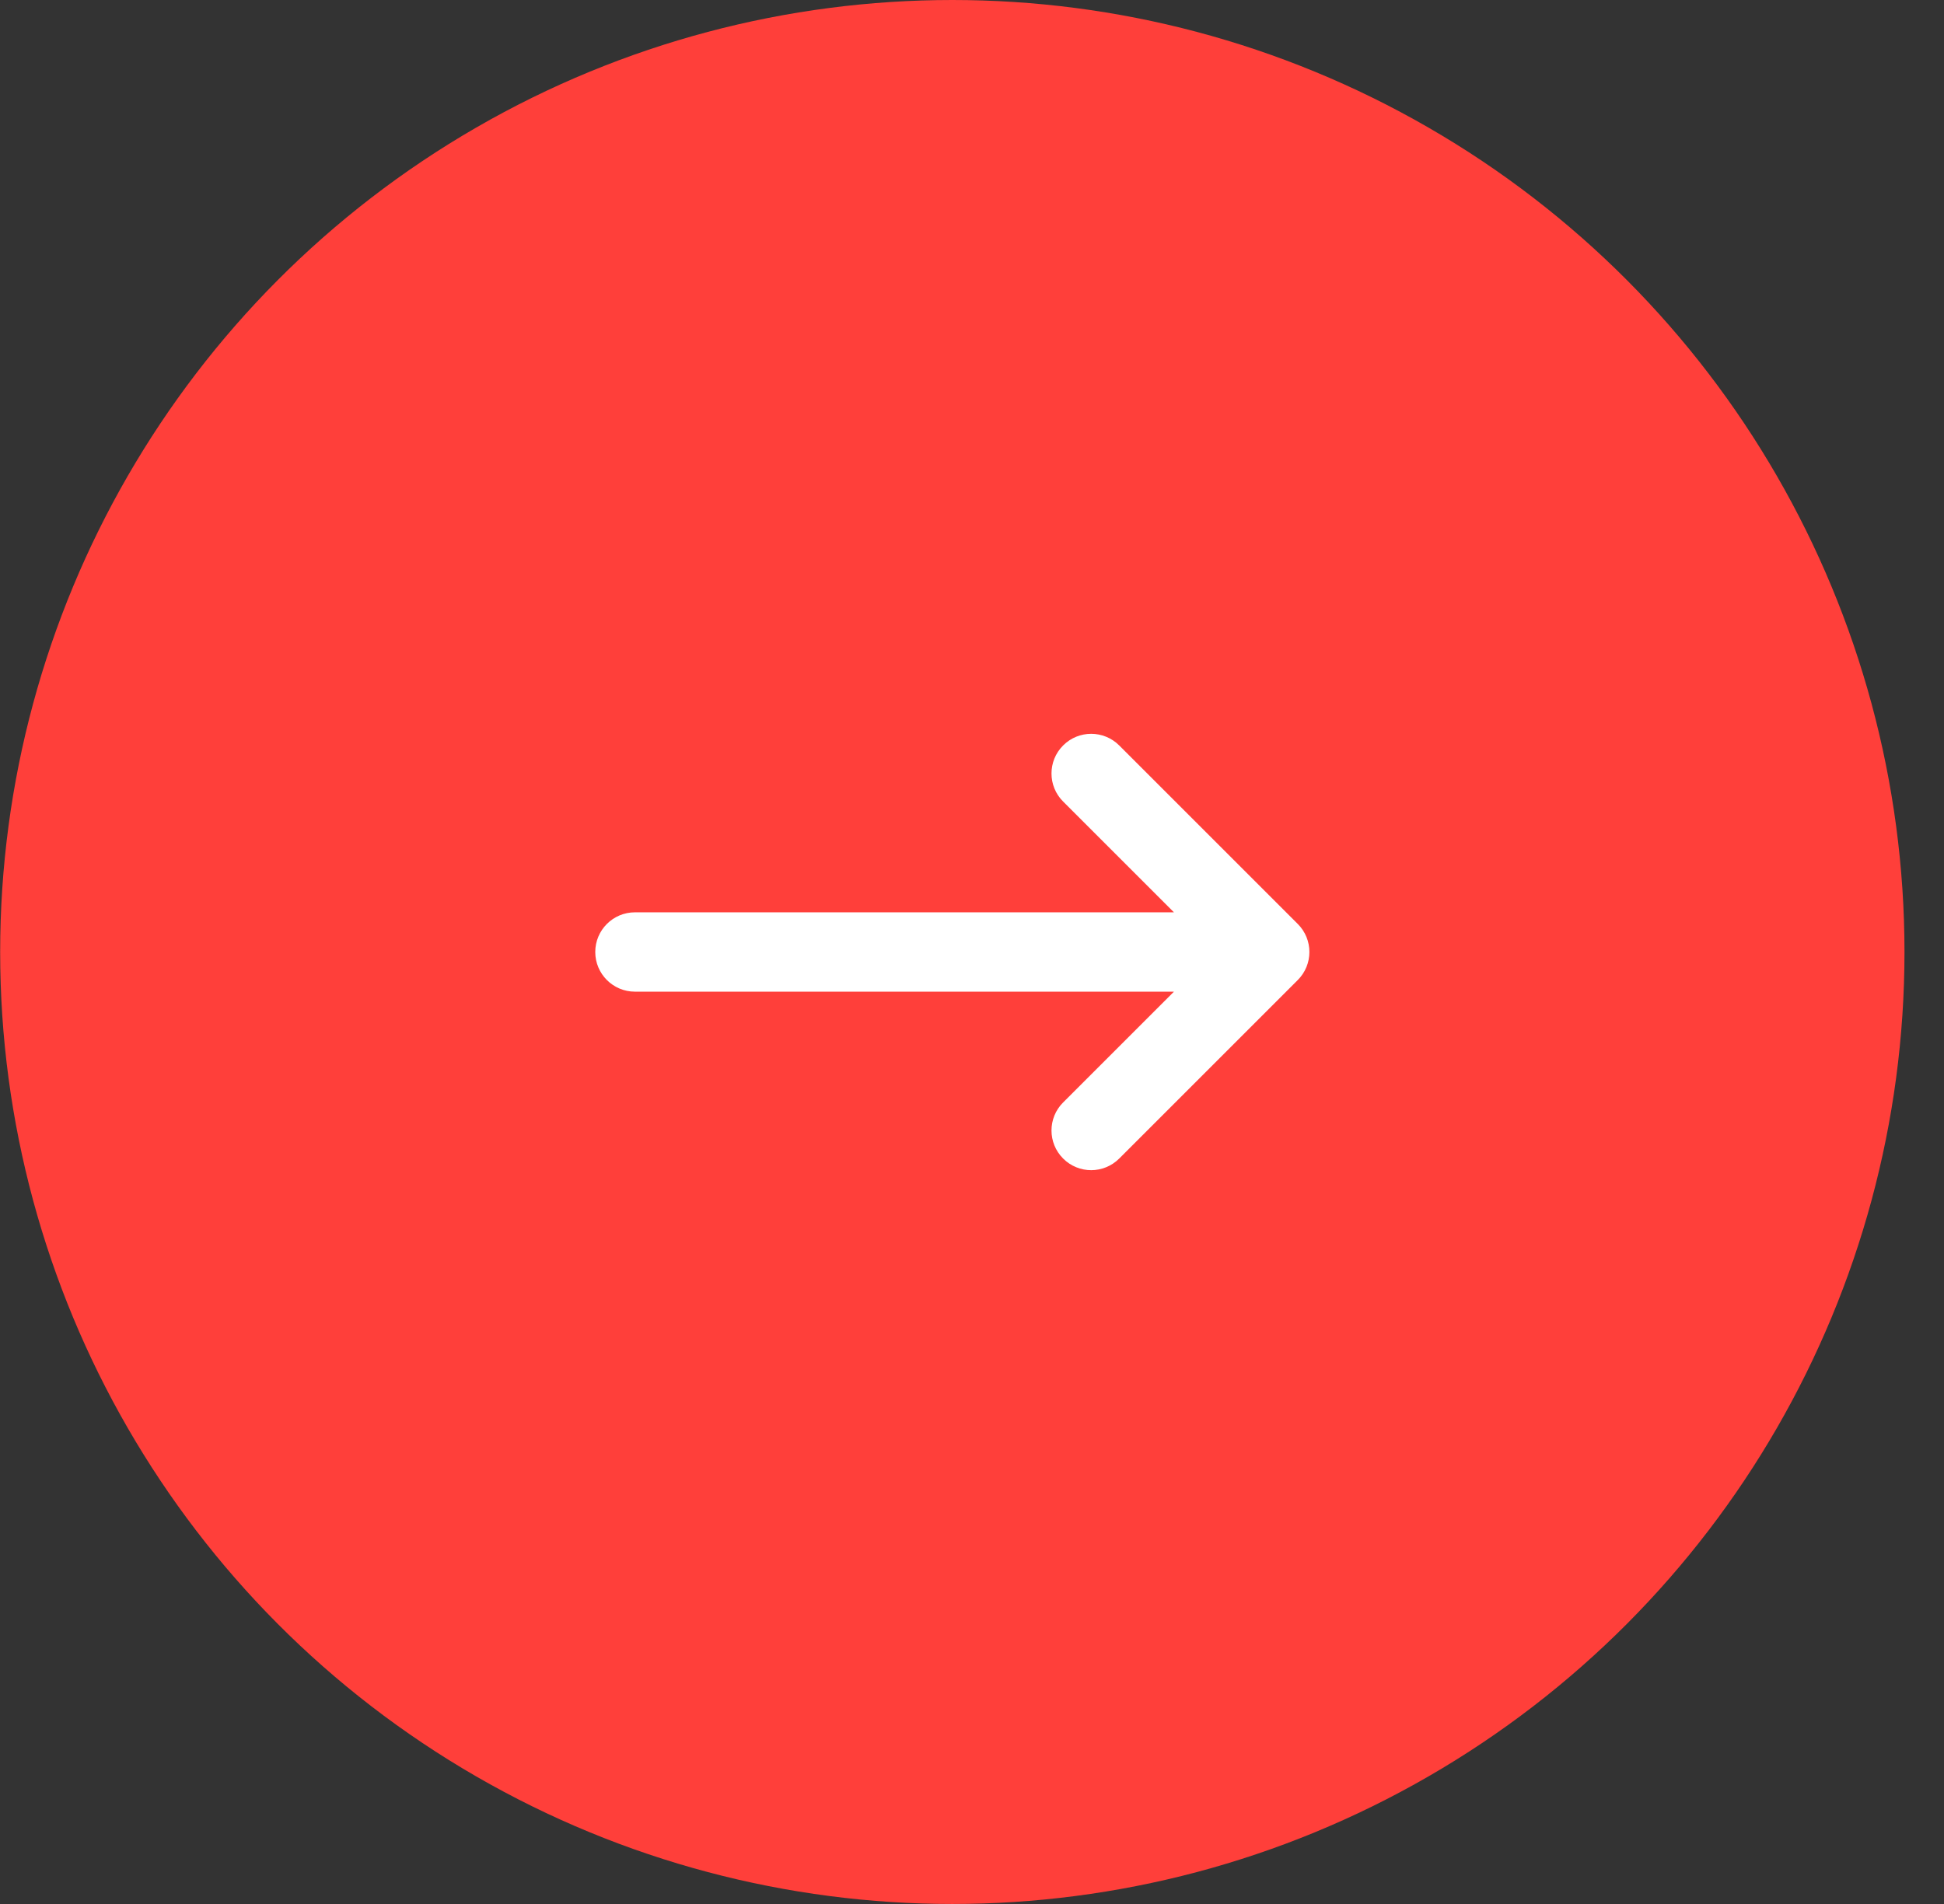 <svg width="49" height="48" viewBox="0 0 49 48" fill="none" xmlns="http://www.w3.org/2000/svg">
<rect x="0" y="0" width="49" height="48" fill="#333333" stroke="none"/>
<circle cx="24.004" cy="24" r="24" fill="#FF3F3A"/>
<path fill-rule="evenodd" clip-rule="evenodd" d="M26.797 18.793C27.187 18.402 27.82 18.402 28.211 18.793L32.711 23.293C33.102 23.683 33.102 24.317 32.711 24.707L28.211 29.207C27.82 29.598 27.187 29.598 26.797 29.207C26.406 28.817 26.406 28.183 26.797 27.793L29.59 25H16.004C15.452 25 15.004 24.552 15.004 24C15.004 23.448 15.452 23 16.004 23H29.59L26.797 20.207C26.406 19.817 26.406 19.183 26.797 18.793Z" fill="white"/>
</svg>
